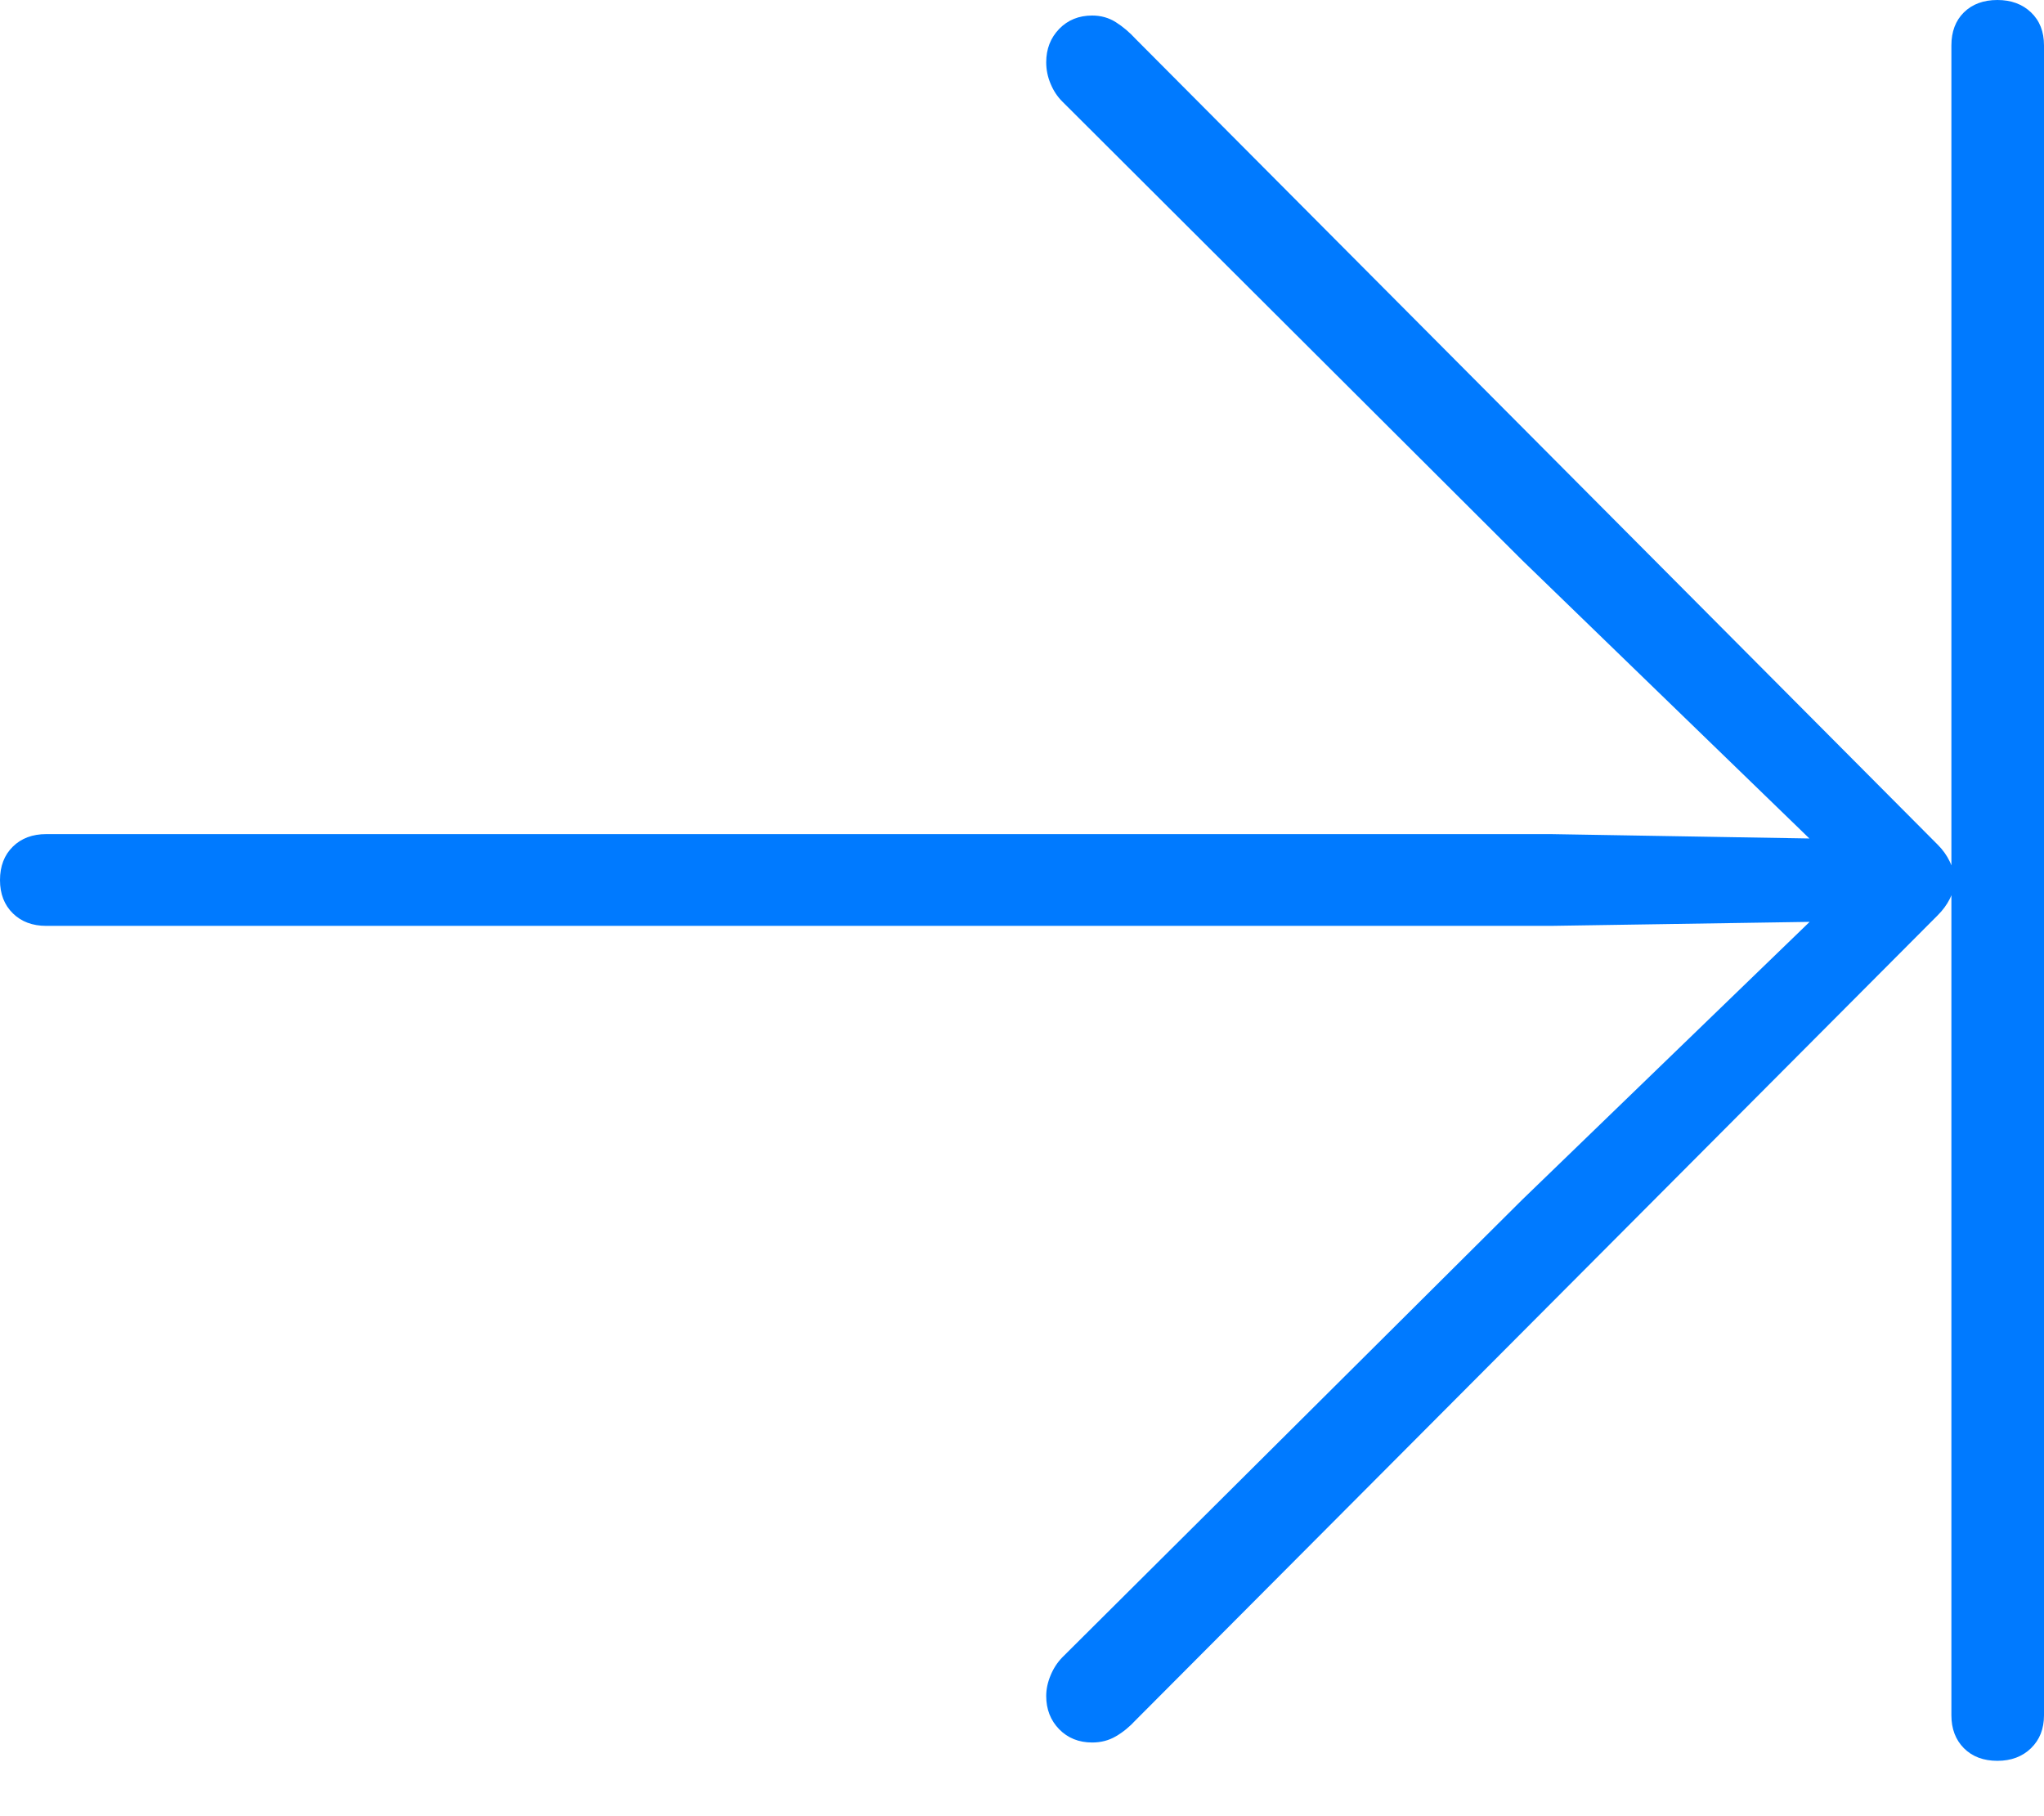 <?xml version="1.0" encoding="UTF-8"?>
<!--Generator: Apple Native CoreSVG 175-->
<!DOCTYPE svg
PUBLIC "-//W3C//DTD SVG 1.1//EN"
       "http://www.w3.org/Graphics/SVG/1.1/DTD/svg11.dtd">
<svg version="1.1" xmlns="http://www.w3.org/2000/svg" xmlns:xlink="http://www.w3.org/1999/xlink" width="16.841" height="14.963">
 <g>
  <rect height="14.963" opacity="0" width="16.841" x="0" y="0"/>
  <path d="M0 7.251Q0 7.421 0.106 7.525Q0.211 7.628 0.381 7.628L12.778 7.628L14.91 7.595L12.541 9.885L8.752 13.655Q8.691 13.718 8.656 13.803Q8.62 13.889 8.62 13.973Q8.62 14.137 8.727 14.247Q8.834 14.356 8.999 14.356Q9.107 14.356 9.194 14.305Q9.282 14.254 9.358 14.171L15.966 7.54Q16.028 7.478 16.064 7.407Q16.1 7.336 16.1 7.251Q16.1 7.171 16.064 7.097Q16.028 7.022 15.966 6.96L9.358 0.322Q9.282 0.239 9.194 0.183Q9.107 0.128 8.999 0.128Q8.834 0.128 8.727 0.238Q8.62 0.349 8.62 0.513Q8.62 0.605 8.656 0.69Q8.691 0.775 8.752 0.836L12.541 4.615L14.908 6.908L12.778 6.872L0.381 6.872Q0.211 6.872 0.106 6.975Q0 7.079 0 7.251ZM16.078 14.132Q16.078 14.299 16.181 14.403Q16.285 14.507 16.457 14.507Q16.627 14.507 16.734 14.403Q16.841 14.299 16.841 14.132L16.841 0.374Q16.841 0.204 16.734 0.102Q16.627 0 16.457 0Q16.285 0 16.181 0.102Q16.078 0.204 16.078 0.374Z" fill="#007aff"/>
 </g>
</svg>

